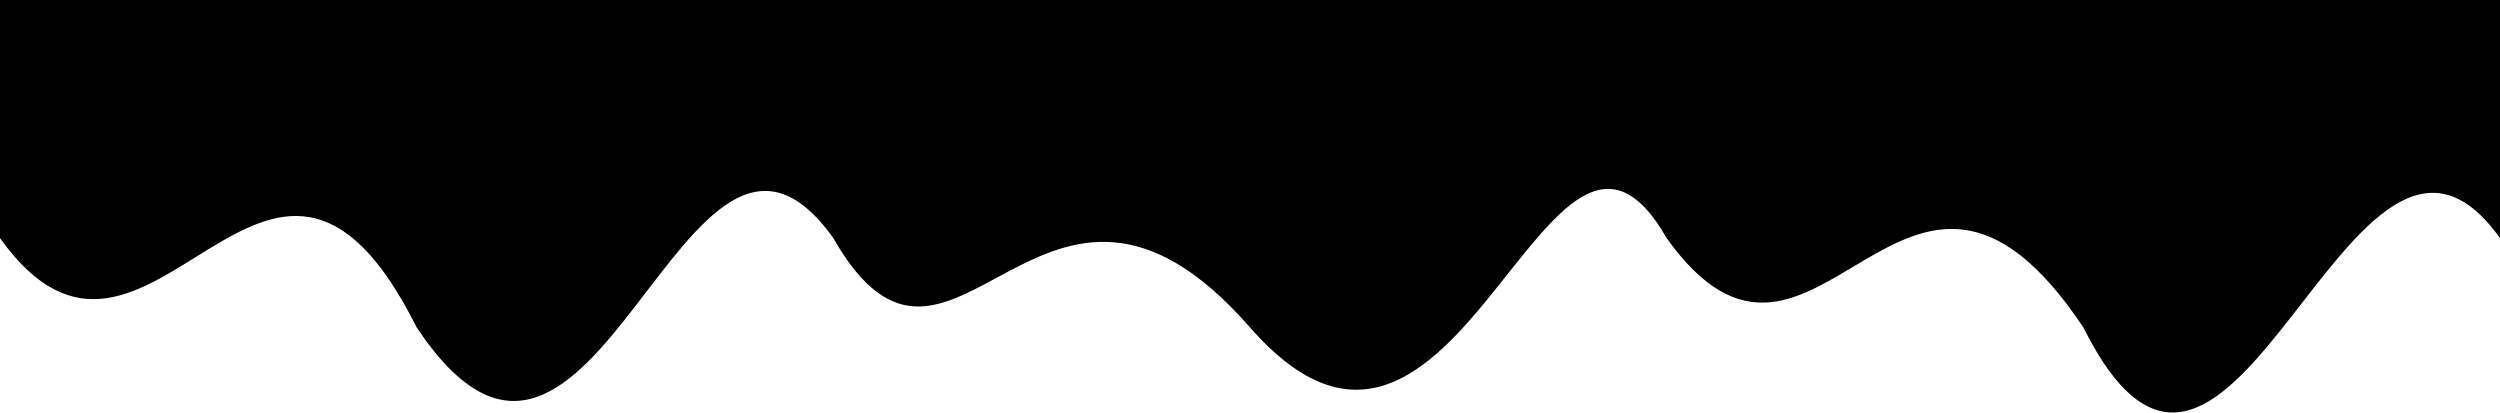 <svg width="909" height="150" xmlns="http://www.w3.org/2000/svg" viewBox="0 0 84 13.86">
  <path d="M 0 0 L 0 8 C 5 15 9 1 14 11 C 20 20 23 1 28 8 C 32 15 35 3 42 11 C 49 19 52 1 56 8 C 61 15 64 2 70 11 C 75 21 79 1 84 8 L 84 0" fill="#000000"/>
</svg>